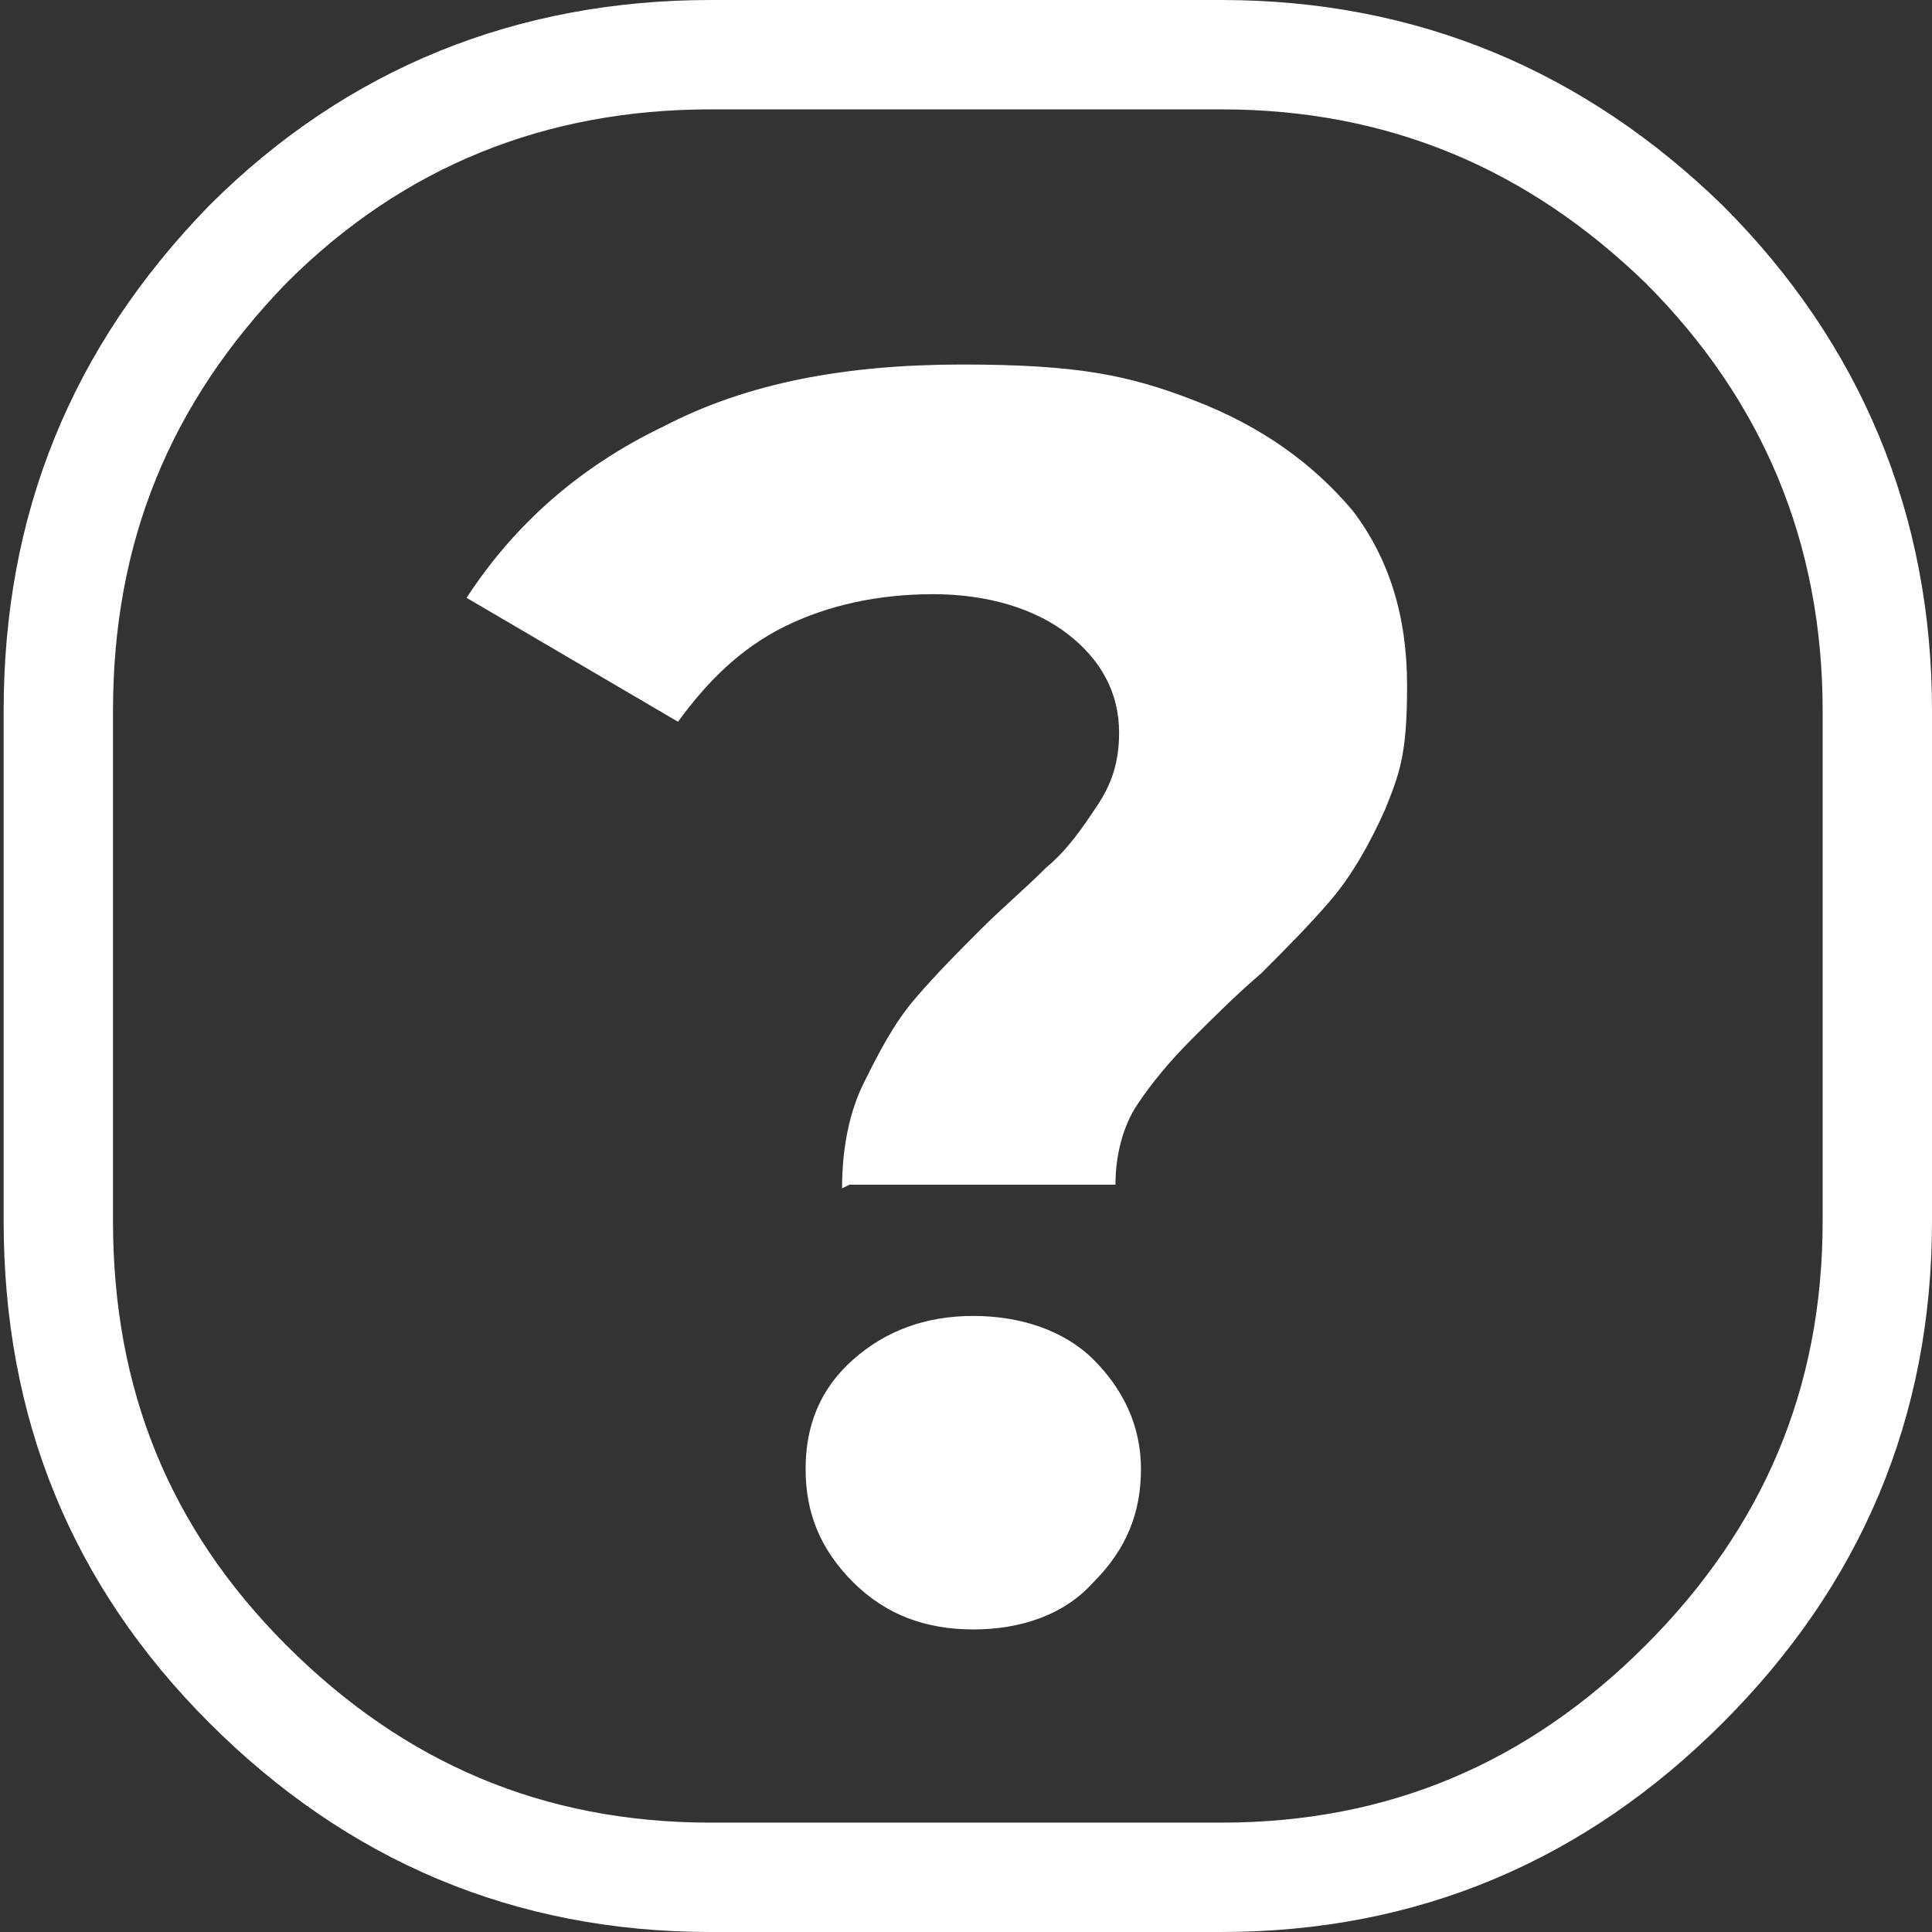 <?xml version="1.0" encoding="UTF-8"?>
<svg id="Layer_1" xmlns="http://www.w3.org/2000/svg" version="1.1" viewBox="0 0 53 53">
  <rect x="0" y="0" width="53" height="53" fill="#333333" stroke="none"/>
  <!-- Generator: Adobe Illustrator 29.5.0, SVG Export Plug-In . SVG Version: 2.1.0 Build 137)  -->
  <defs>
    <style>
      .st0 {
        fill: #fff;
      }

      .st1 {
        fill: none;
        stroke: #fff;
        stroke-linecap: round;
        stroke-linejoin: round;
        stroke-width: 3px;
      }

      .st2 {
        fill-opacity: 0;
      }
    </style>
  </defs>
  <g>
    <g id="Layer1_0_FILL">
      <path class="st2" d="M33.5,1.5h-14c-5,0-9.2,1.8-12.7,5.2-3.5,3.5-5.2,7.8-5.2,12.8v14c0,5,1.7,9.2,5.2,12.7,3.5,3.5,7.8,5.3,12.7,5.3h14c5,0,9.2-1.8,12.7-5.3,3.5-3.5,5.3-7.7,5.3-12.7v-14c0-5-1.8-9.2-5.3-12.8-3.5-3.5-7.7-5.2-12.7-5.2Z"/>
    </g>
    <path id="Layer1_0_1_STROKES" class="st1" d="M19.5,1.5h14c5,0,9.2,1.8,12.7,5.2,3.5,3.5,5.3,7.8,5.3,12.8v14c0,5-1.8,9.2-5.3,12.7-3.5,3.5-7.7,5.3-12.7,5.3h-14c-5,0-9.2-1.8-12.7-5.3-3.5-3.5-5.2-7.7-5.2-12.7v-14c0-5,1.7-9.2,5.2-12.8,3.5-3.5,7.8-5.2,12.7-5.2Z"/>
  </g>
  <path class="st0" d="M23.1,32.6c0-1.1.2-2.1.6-2.9.4-.8.8-1.6,1.4-2.3.6-.7,1.2-1.3,1.8-1.9.6-.6,1.2-1.1,1.8-1.7.6-.5,1-1.1,1.4-1.7s.6-1.2.6-2c0-1.1-.5-2-1.4-2.7-.9-.7-2.2-1.1-3.7-1.1s-2.9.3-4.1.9c-1.2.6-2.1,1.5-2.9,2.6l-5.8-3.4c1.3-2,3.1-3.6,5.4-4.7,2.3-1.2,5-1.7,8.2-1.7s4.6.3,6.4,1c1.8.7,3.2,1.7,4.3,3,1,1.3,1.5,2.9,1.5,4.8s-.2,2.4-.6,3.4c-.4.9-.9,1.8-1.5,2.5-.6.7-1.3,1.4-1.9,2-.7.6-1.3,1.2-1.9,1.8-.6.6-1.1,1.2-1.5,1.8-.4.6-.6,1.4-.6,2.2h-7.3ZM26.7,44.7c-1.3,0-2.4-.4-3.3-1.3-.9-.9-1.3-1.9-1.3-3.1s.4-2.2,1.3-3c.9-.8,2-1.2,3.3-1.2s2.5.4,3.3,1.2c.8.8,1.3,1.8,1.3,3s-.4,2.2-1.3,3.1c-.8.9-2,1.3-3.3,1.3Z"/>
</svg>